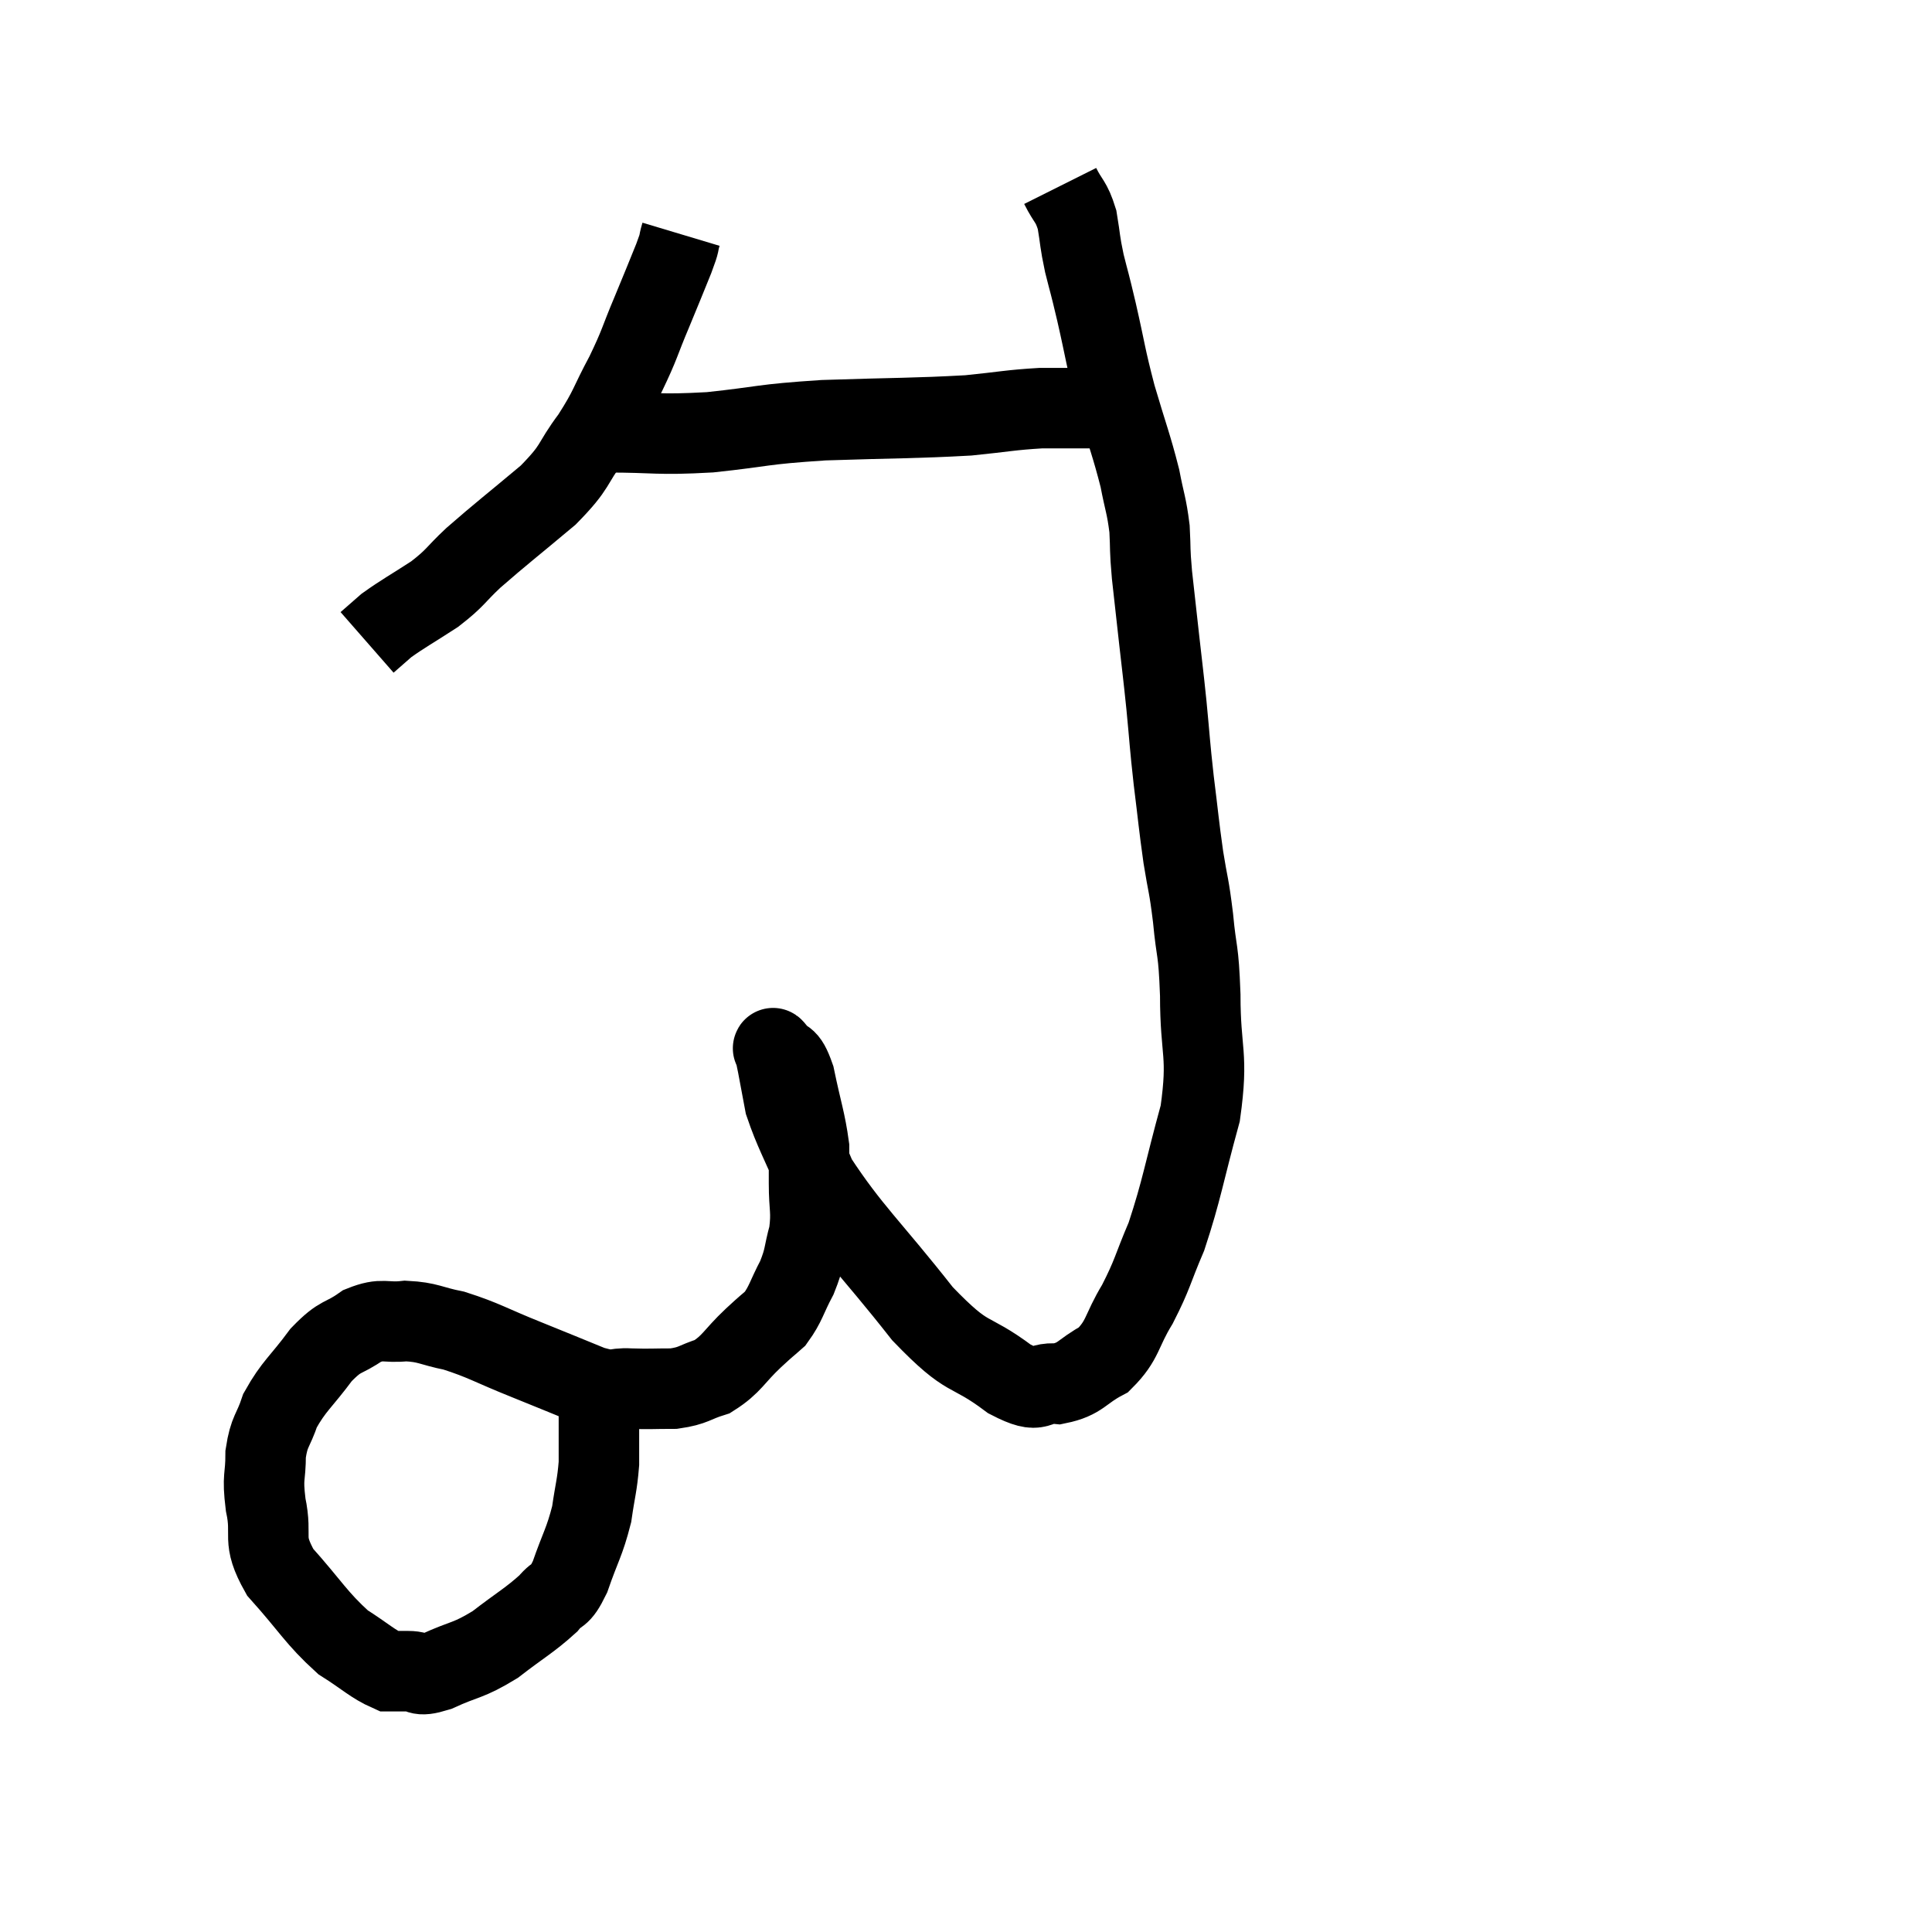 <svg width="48" height="48" viewBox="0 0 48 48" xmlns="http://www.w3.org/2000/svg"><path d="M 16.92 5.82 C 16.83 6.12, 16.92 5.94, 16.74 6.42 C 16.47 7.08, 16.5 7.02, 16.2 7.74 C 15.87 8.52, 15.915 8.52, 15.54 9.3 C 15.12 10.08, 15.18 10.11, 14.7 10.86 C 14.16 11.58, 14.355 11.55, 13.62 12.3 C 12.69 13.08, 12.465 13.245, 11.76 13.86 C 11.28 14.31, 11.34 14.34, 10.8 14.76 C 10.2 15.15, 10.02 15.24, 9.6 15.54 C 9.36 15.75, 9.24 15.855, 9.12 15.96 L 9.12 15.96" fill="none" stroke="black" stroke-width="2"></path><path d="M 15.06 10.74 C 16.35 10.74, 16.29 10.815, 17.64 10.74 C 19.05 10.59, 18.855 10.545, 20.46 10.44 C 22.26 10.38, 22.71 10.395, 24.06 10.32 C 24.96 10.23, 25.095 10.185, 25.86 10.14 C 26.49 10.14, 26.76 10.14, 27.12 10.14 C 27.21 10.14, 27.255 10.14, 27.3 10.14 L 27.3 10.14" fill="none" stroke="black" stroke-width="2"></path><path d="M 26.34 4.62 C 26.55 5.04, 26.61 4.98, 26.76 5.46 C 26.85 6, 26.82 5.97, 26.94 6.54 C 27.09 7.14, 27.045 6.915, 27.24 7.74 C 27.48 8.79, 27.45 8.805, 27.72 9.84 C 28.02 10.86, 28.11 11.055, 28.32 11.88 C 28.44 12.51, 28.485 12.54, 28.56 13.14 C 28.59 13.71, 28.56 13.59, 28.62 14.28 C 28.71 15.09, 28.71 15.09, 28.8 15.9 C 28.89 16.71, 28.89 16.65, 28.98 17.52 C 29.07 18.45, 29.055 18.435, 29.16 19.38 C 29.28 20.34, 29.28 20.445, 29.4 21.3 C 29.52 22.05, 29.535 21.945, 29.64 22.8 C 29.73 23.76, 29.775 23.505, 29.82 24.72 C 29.82 26.19, 30.03 26.16, 29.82 27.66 C 29.4 29.19, 29.37 29.535, 28.98 30.72 C 28.62 31.56, 28.65 31.635, 28.26 32.4 C 27.84 33.09, 27.915 33.285, 27.42 33.78 C 26.85 34.08, 26.865 34.26, 26.28 34.38 C 25.68 34.32, 25.92 34.695, 25.08 34.26 C 24 33.45, 24.12 33.885, 22.92 32.64 C 21.6 30.96, 21.135 30.585, 20.28 29.28 C 19.89 28.35, 19.74 28.125, 19.5 27.42 C 19.41 26.94, 19.38 26.775, 19.32 26.46 C 19.29 26.31, 19.275 26.25, 19.26 26.16 C 19.26 26.13, 19.14 25.95, 19.26 26.1 C 19.5 26.43, 19.53 26.16, 19.74 26.76 C 19.92 27.63, 20.01 27.84, 20.1 28.5 C 20.1 28.95, 20.1 28.86, 20.1 29.4 C 20.1 30.03, 20.175 30.075, 20.1 30.66 C 19.95 31.2, 20.01 31.215, 19.8 31.74 C 19.53 32.25, 19.53 32.385, 19.26 32.76 C 18.99 33, 19.11 32.88, 18.72 33.24 C 18.21 33.72, 18.195 33.885, 17.7 34.2 C 17.22 34.35, 17.25 34.425, 16.74 34.5 C 16.2 34.5, 16.17 34.515, 15.66 34.5 C 15.18 34.47, 15.345 34.62, 14.7 34.44 C 13.89 34.11, 13.935 34.125, 13.08 33.78 C 12.18 33.42, 12.03 33.3, 11.28 33.06 C 10.68 32.94, 10.65 32.85, 10.08 32.82 C 9.54 32.88, 9.525 32.73, 9 32.94 C 8.49 33.3, 8.49 33.135, 7.98 33.66 C 7.47 34.35, 7.305 34.425, 6.96 35.04 C 6.78 35.58, 6.69 35.535, 6.6 36.12 C 6.6 36.75, 6.51 36.645, 6.6 37.38 C 6.78 38.22, 6.48 38.205, 6.96 39.06 C 7.74 39.93, 7.845 40.185, 8.52 40.8 C 9.09 41.16, 9.255 41.34, 9.66 41.52 C 9.9 41.52, 9.84 41.52, 10.14 41.52 C 10.5 41.52, 10.32 41.685, 10.86 41.52 C 11.58 41.19, 11.61 41.28, 12.3 40.86 C 12.96 40.35, 13.155 40.26, 13.62 39.84 C 13.89 39.51, 13.89 39.735, 14.16 39.18 C 14.43 38.4, 14.52 38.325, 14.7 37.62 C 14.79 36.99, 14.835 36.915, 14.88 36.36 C 14.88 35.88, 14.88 35.76, 14.88 35.4 C 14.88 35.16, 14.88 35.04, 14.88 34.92 C 14.88 34.92, 14.88 34.92, 14.88 34.92 C 14.88 34.92, 14.925 35.04, 14.88 34.92 L 14.7 34.44" fill="none" stroke="black" stroke-width="2"></path></svg>